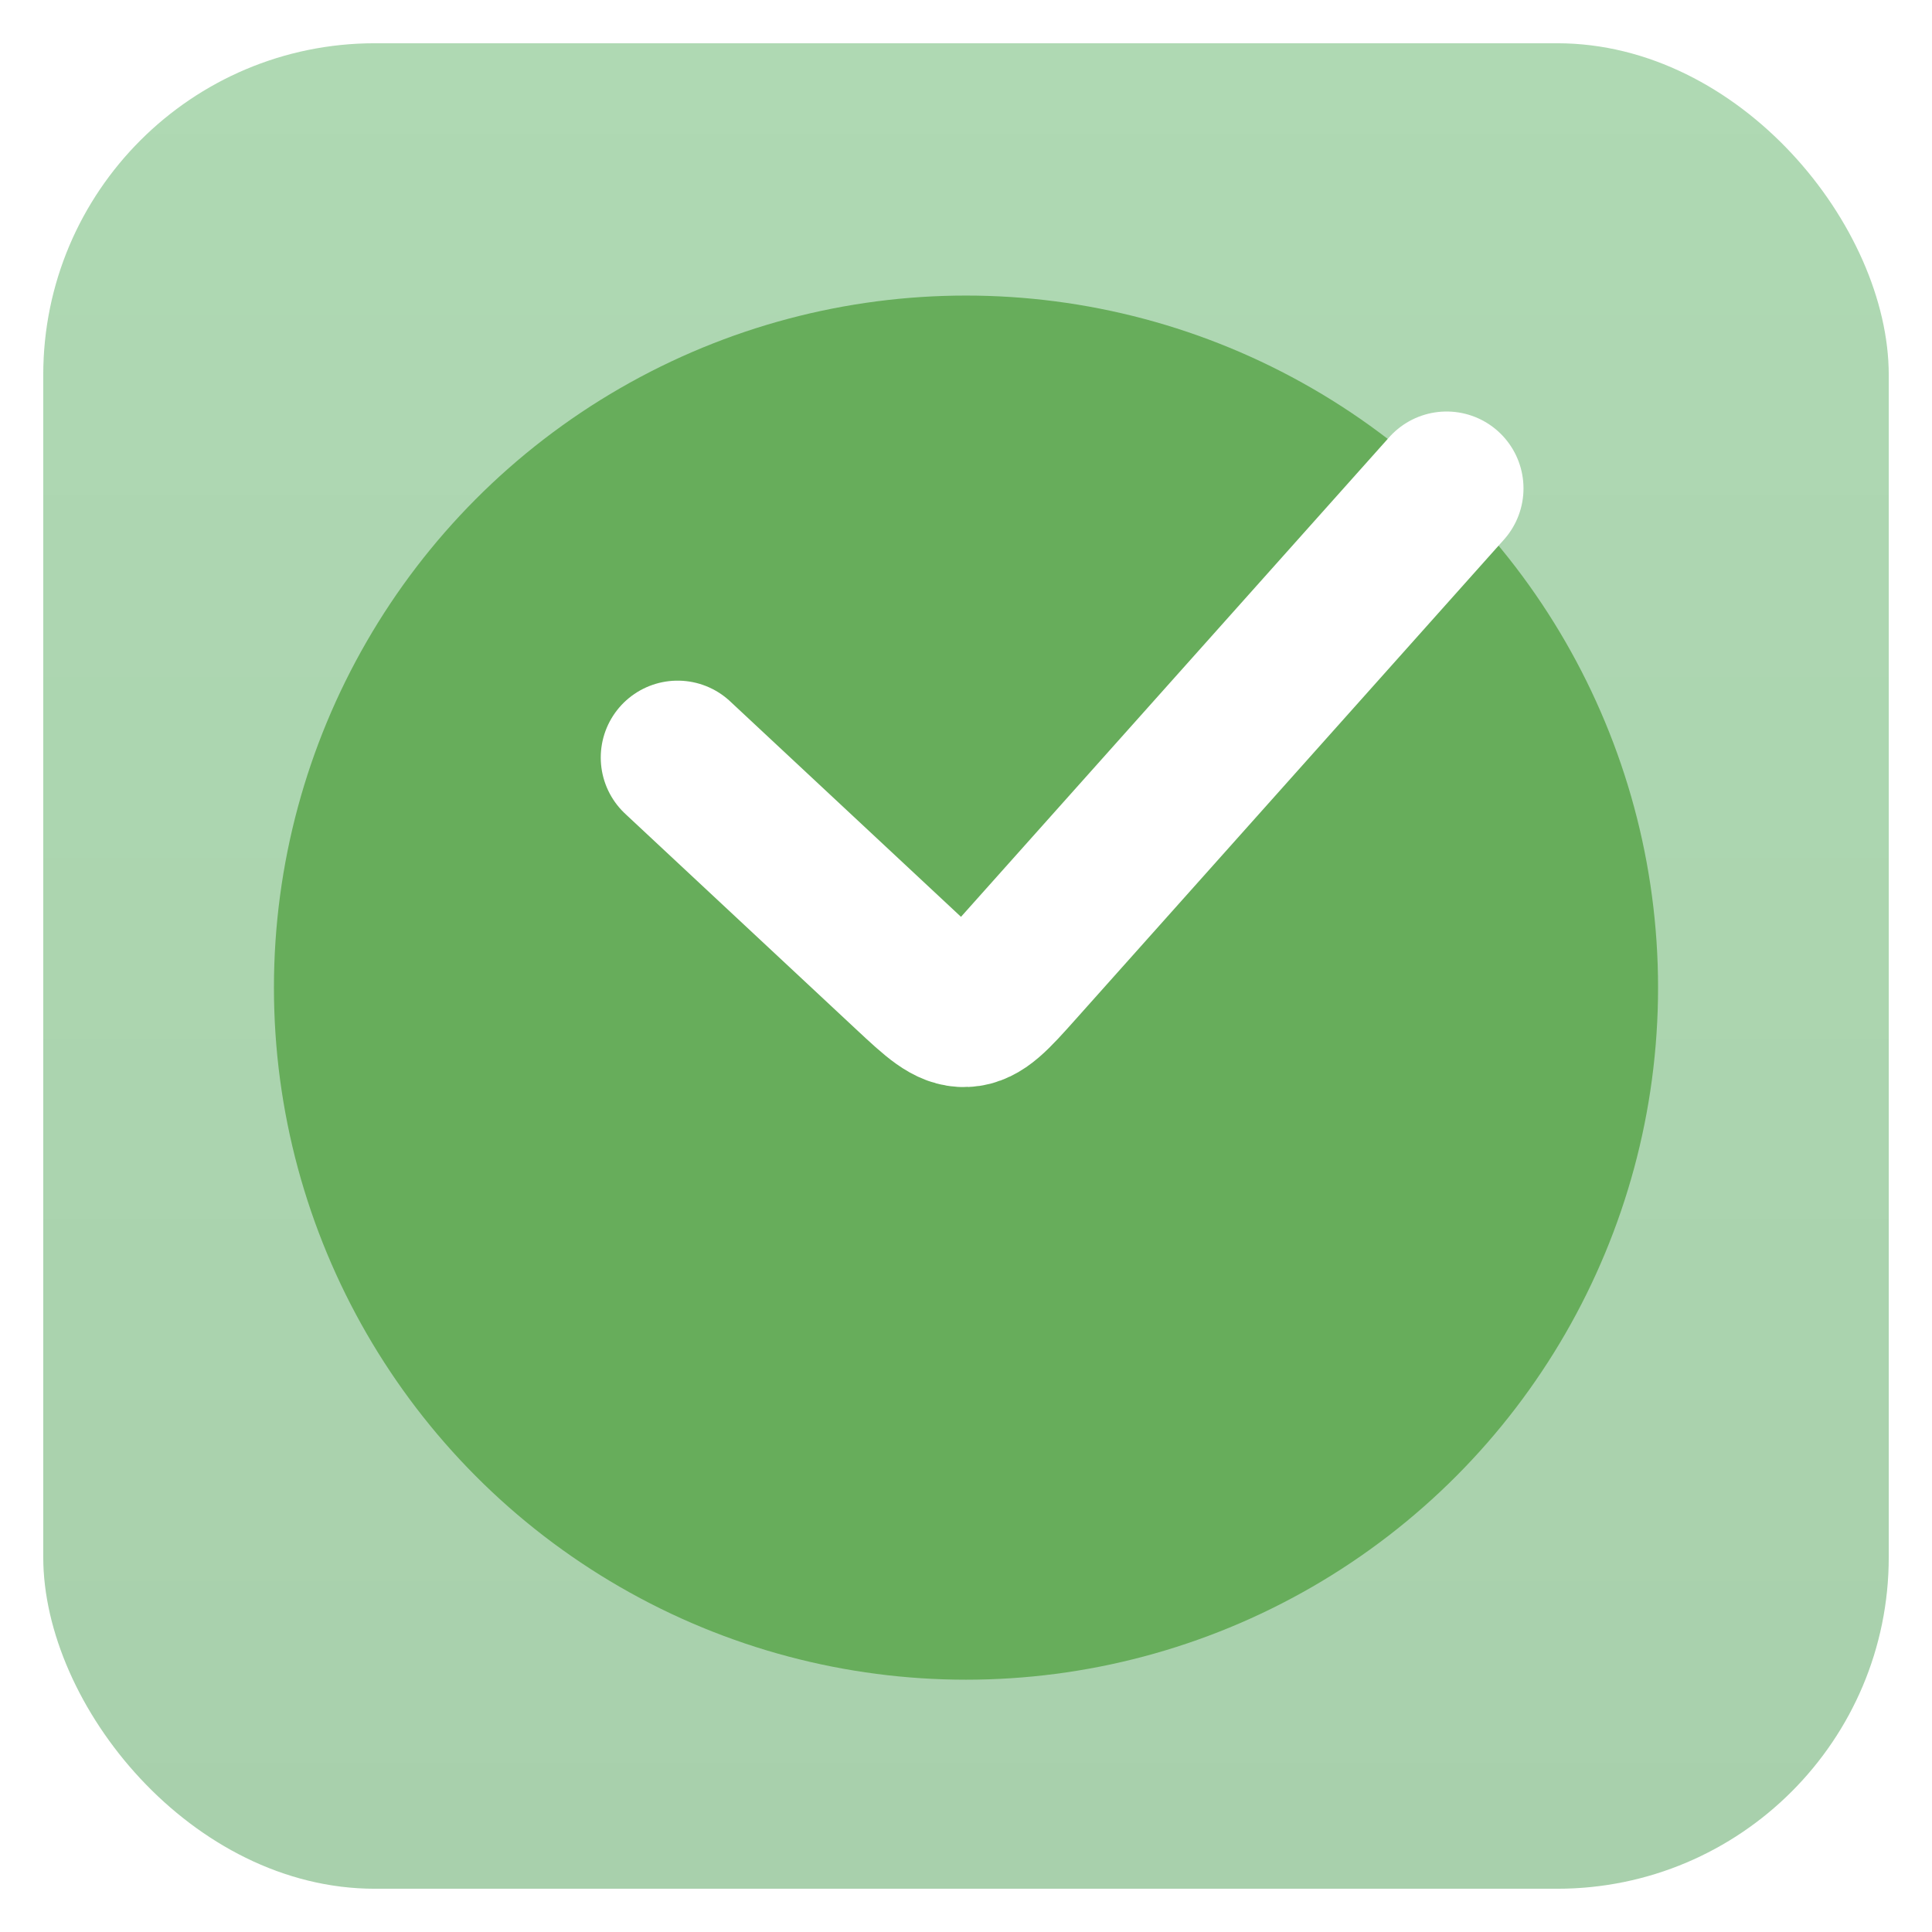<svg width="268" height="268" viewBox="0 0 268 268" fill="none" xmlns="http://www.w3.org/2000/svg">
<g filter="url(#filter0_d_50_156)">
<rect x="6" y="3" width="256" height="256" rx="46" fill="#AFD9B3"/>
<rect x="6" y="3" width="256" height="256" rx="46" fill="url(#paint0_linear_50_156)" fill-opacity="0.2"/>
<g filter="url(#filter1_i_50_156)">
<circle cx="134" cy="131" r="96" fill="#67AD5B"/>
</g>
<g filter="url(#filter2_d_50_156)">
<path d="M94 99.083L126.028 128.976C129.779 132.477 131.654 134.227 133.896 134.125C136.137 134.023 137.846 132.11 141.263 128.282L200.667 61.75" stroke="white" stroke-width="21.333" stroke-linecap="round"/>
</g>
</g>
<defs>
<filter id="filter0_d_50_156" x="0" y="0" width="268" height="268" filterUnits="userSpaceOnUse" color-interpolation-filters="sRGB">
<feFlood flood-opacity="0" result="BackgroundImageFix"/>
<feColorMatrix in="SourceAlpha" type="matrix" values="0 0 0 0 0 0 0 0 0 0 0 0 0 0 0 0 0 0 127 0" result="hardAlpha"/>
<feOffset dy="3"/>
<feGaussianBlur stdDeviation="3"/>
<feComposite in2="hardAlpha" operator="out"/>
<feColorMatrix type="matrix" values="0 0 0 0 0 0 0 0 0 0 0 0 0 0 0 0 0 0 0.25 0"/>
<feBlend mode="normal" in2="BackgroundImageFix" result="effect1_dropShadow_50_156"/>
<feBlend mode="normal" in="SourceGraphic" in2="effect1_dropShadow_50_156" result="shape"/>
</filter>
<filter id="filter1_i_50_156" x="38" y="35" width="192" height="195" filterUnits="userSpaceOnUse" color-interpolation-filters="sRGB">
<feFlood flood-opacity="0" result="BackgroundImageFix"/>
<feBlend mode="normal" in="SourceGraphic" in2="BackgroundImageFix" result="shape"/>
<feColorMatrix in="SourceAlpha" type="matrix" values="0 0 0 0 0 0 0 0 0 0 0 0 0 0 0 0 0 0 127 0" result="hardAlpha"/>
<feOffset dy="3"/>
<feGaussianBlur stdDeviation="3"/>
<feComposite in2="hardAlpha" operator="arithmetic" k2="-1" k3="1"/>
<feColorMatrix type="matrix" values="0 0 0 0 0 0 0 0 0 0 0 0 0 0 0 0 0 0 0.25 0"/>
<feBlend mode="normal" in2="shape" result="effect1_innerShadow_50_156"/>
</filter>
<filter id="filter2_d_50_156" x="77.333" y="48.083" width="140" height="105.713" filterUnits="userSpaceOnUse" color-interpolation-filters="sRGB">
<feFlood flood-opacity="0" result="BackgroundImageFix"/>
<feColorMatrix in="SourceAlpha" type="matrix" values="0 0 0 0 0 0 0 0 0 0 0 0 0 0 0 0 0 0 127 0" result="hardAlpha"/>
<feOffset dy="3"/>
<feGaussianBlur stdDeviation="3"/>
<feComposite in2="hardAlpha" operator="out"/>
<feColorMatrix type="matrix" values="0 0 0 0 0 0 0 0 0 0 0 0 0 0 0 0 0 0 0.25 0"/>
<feBlend mode="normal" in2="BackgroundImageFix" result="effect1_dropShadow_50_156"/>
<feBlend mode="normal" in="SourceGraphic" in2="effect1_dropShadow_50_156" result="shape"/>
</filter>
<linearGradient id="paint0_linear_50_156" x1="134" y1="3" x2="134" y2="259" gradientUnits="userSpaceOnUse">
<stop stop-opacity="0"/>
<stop offset="1" stop-opacity="0.2"/>
</linearGradient>
</defs>
</svg>
